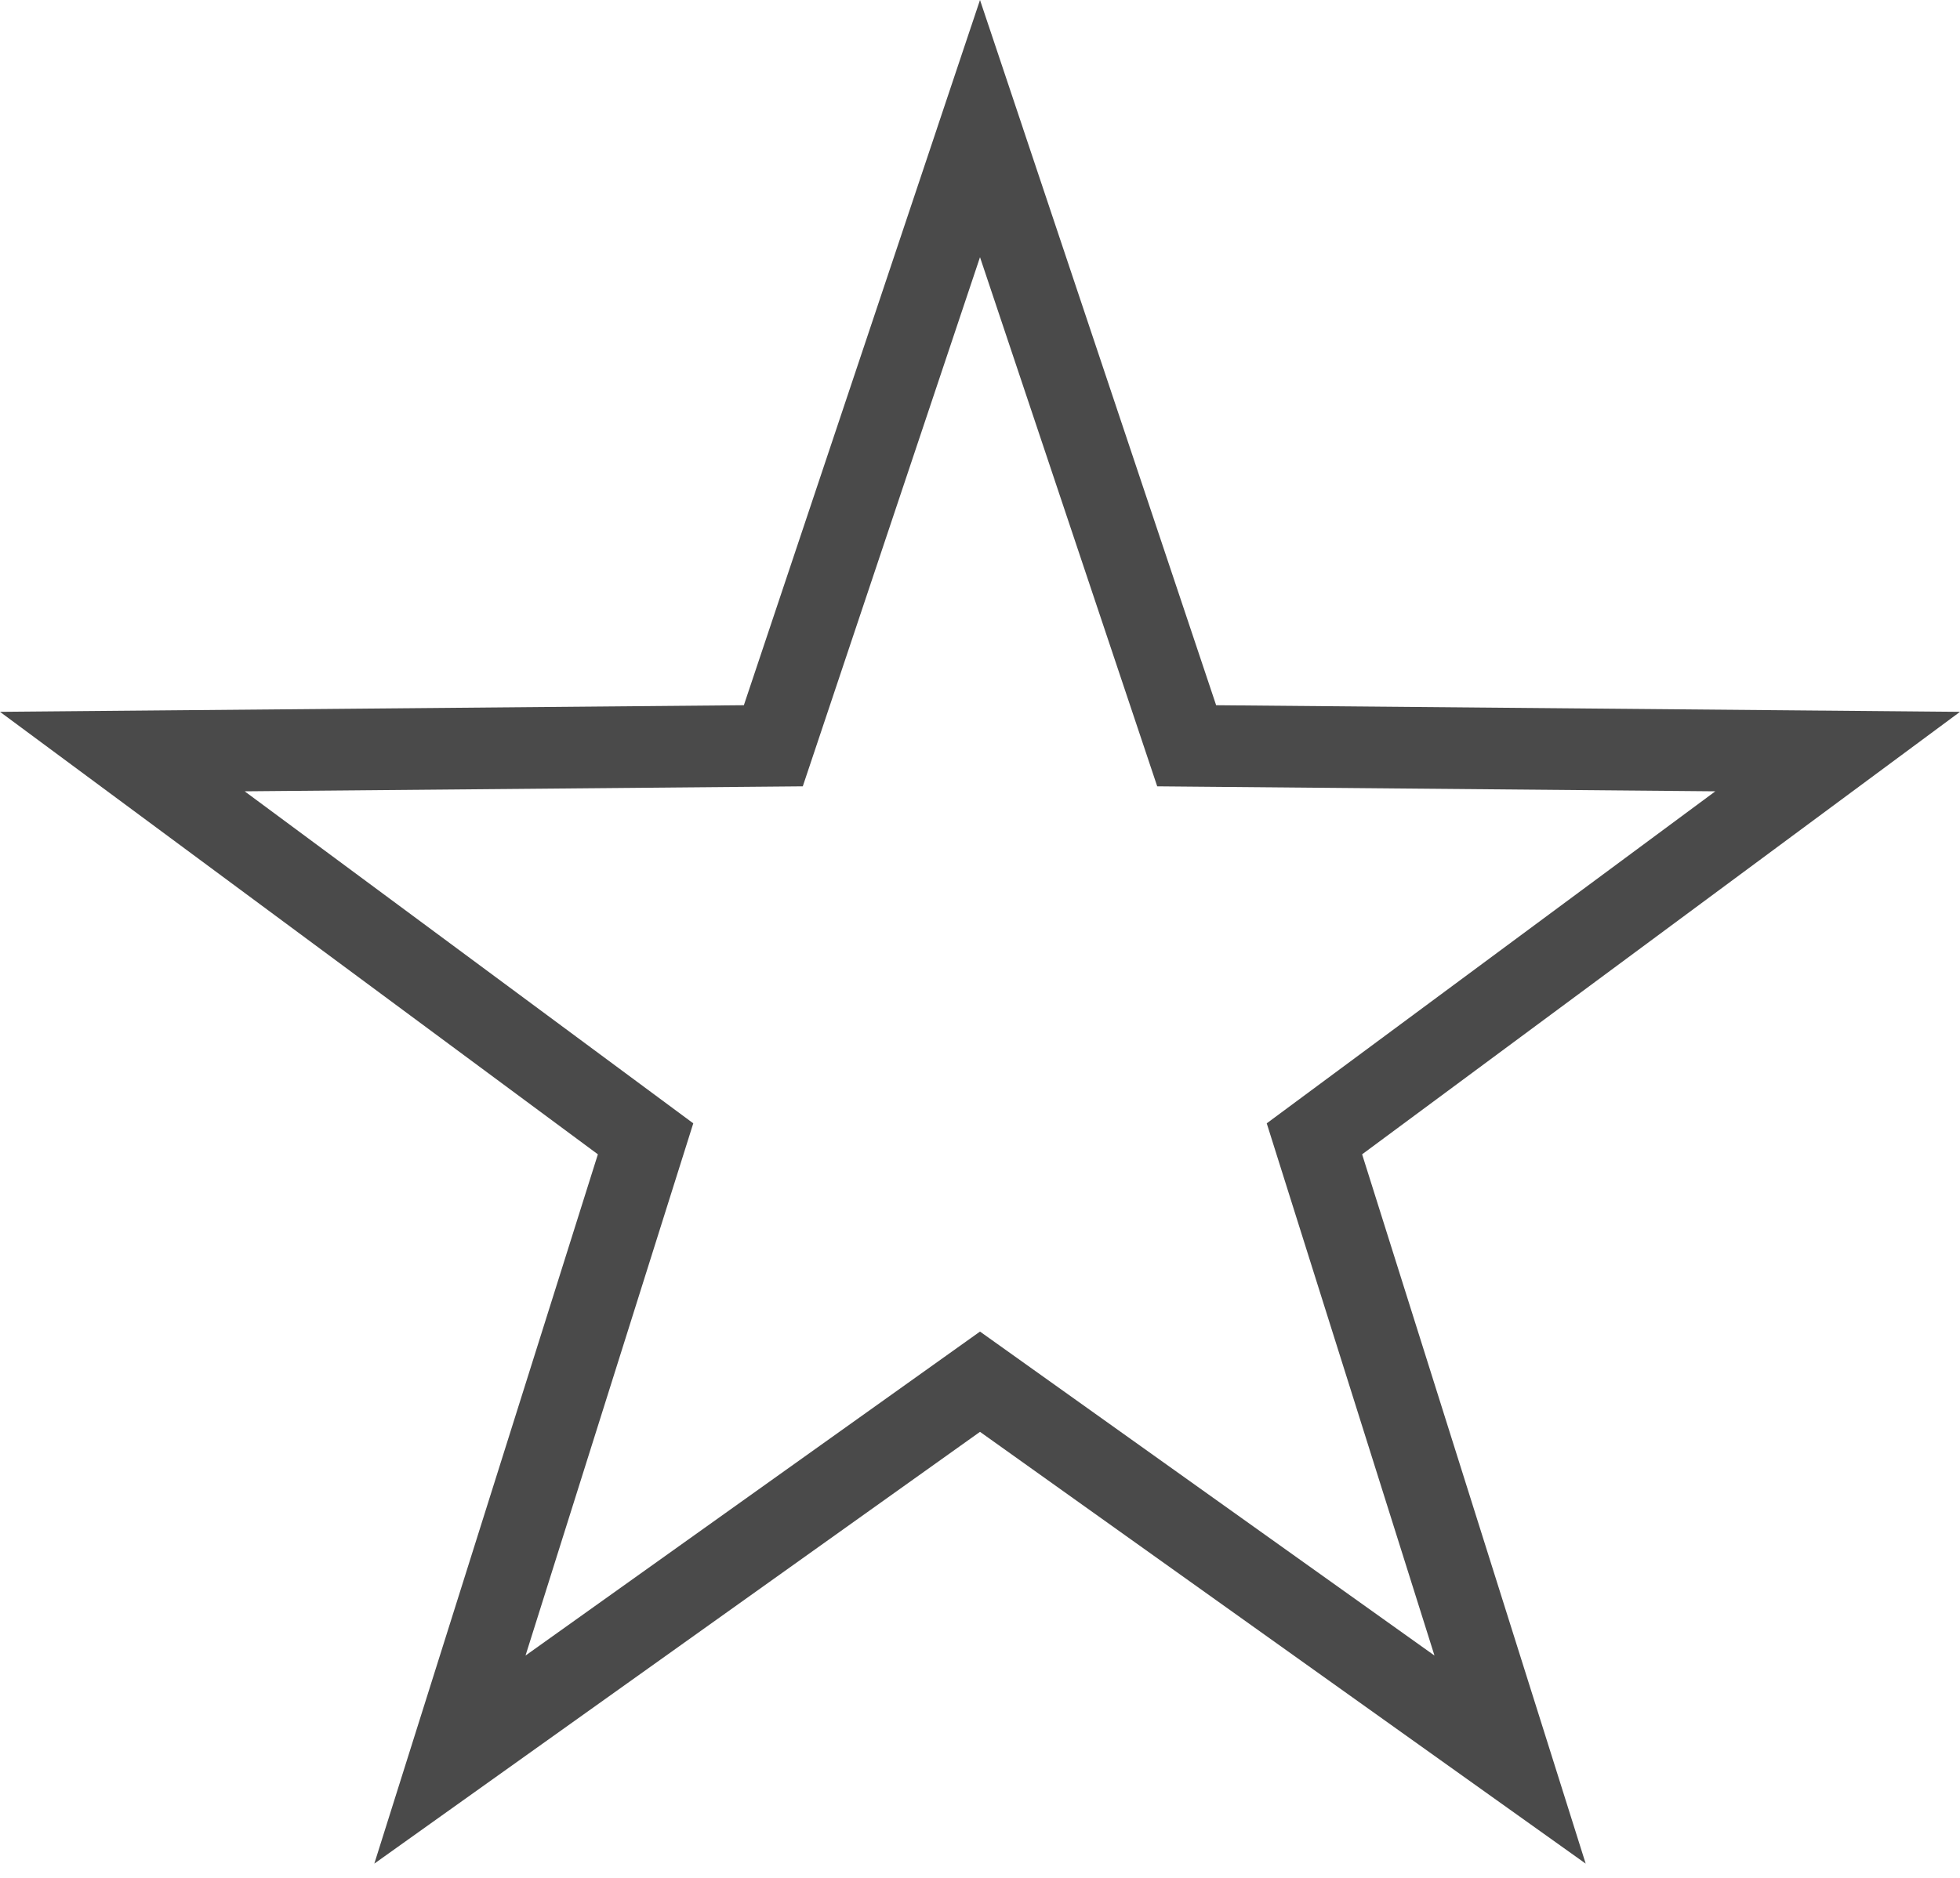 <?xml version="1.0" encoding="UTF-8"?>
<svg width="48px" height="46px" viewBox="0 0 48 46" version="1.1" xmlns="http://www.w3.org/2000/svg" xmlns:xlink="http://www.w3.org/1999/xlink">
    <!-- Generator: Sketch 50.2 (55047) - http://www.bohemiancoding.com/sketch -->
    <title>Star Copy 2</title>
    <desc>Created with Sketch.</desc>
    <defs></defs>
    <g id="Page-1" stroke="none" stroke-width="1" fill="none" fill-rule="evenodd">
        <path d="M24,32.618 L35.13,40.554 L31.022,27.517 L42.008,19.384 L28.34,19.262 L24,6.3 L19.66,19.262 L5.992,19.384 L16.978,27.517 L12.87,40.554 L24,32.618 Z M44.678,17.407 L47.33,17.431 L47.462,17.835 L45.33,19.413 L42.008,19.384 L44.678,17.407 Z M22.945,3.15 L23.787,0.635 L24.213,0.635 L25.055,3.15 L24,6.3 L22.945,3.15 Z M24,35.074 L9.167,45.651 L14.642,28.276 L0,17.437 L18.217,17.275 L24,0 L29.783,17.275 L48,17.437 L33.358,28.276 L38.833,45.651 L24,35.074 Z" id="Star-Copy-2" fill="#4A4A4A" fill-rule="nonzero"></path>
    </g>
</svg>